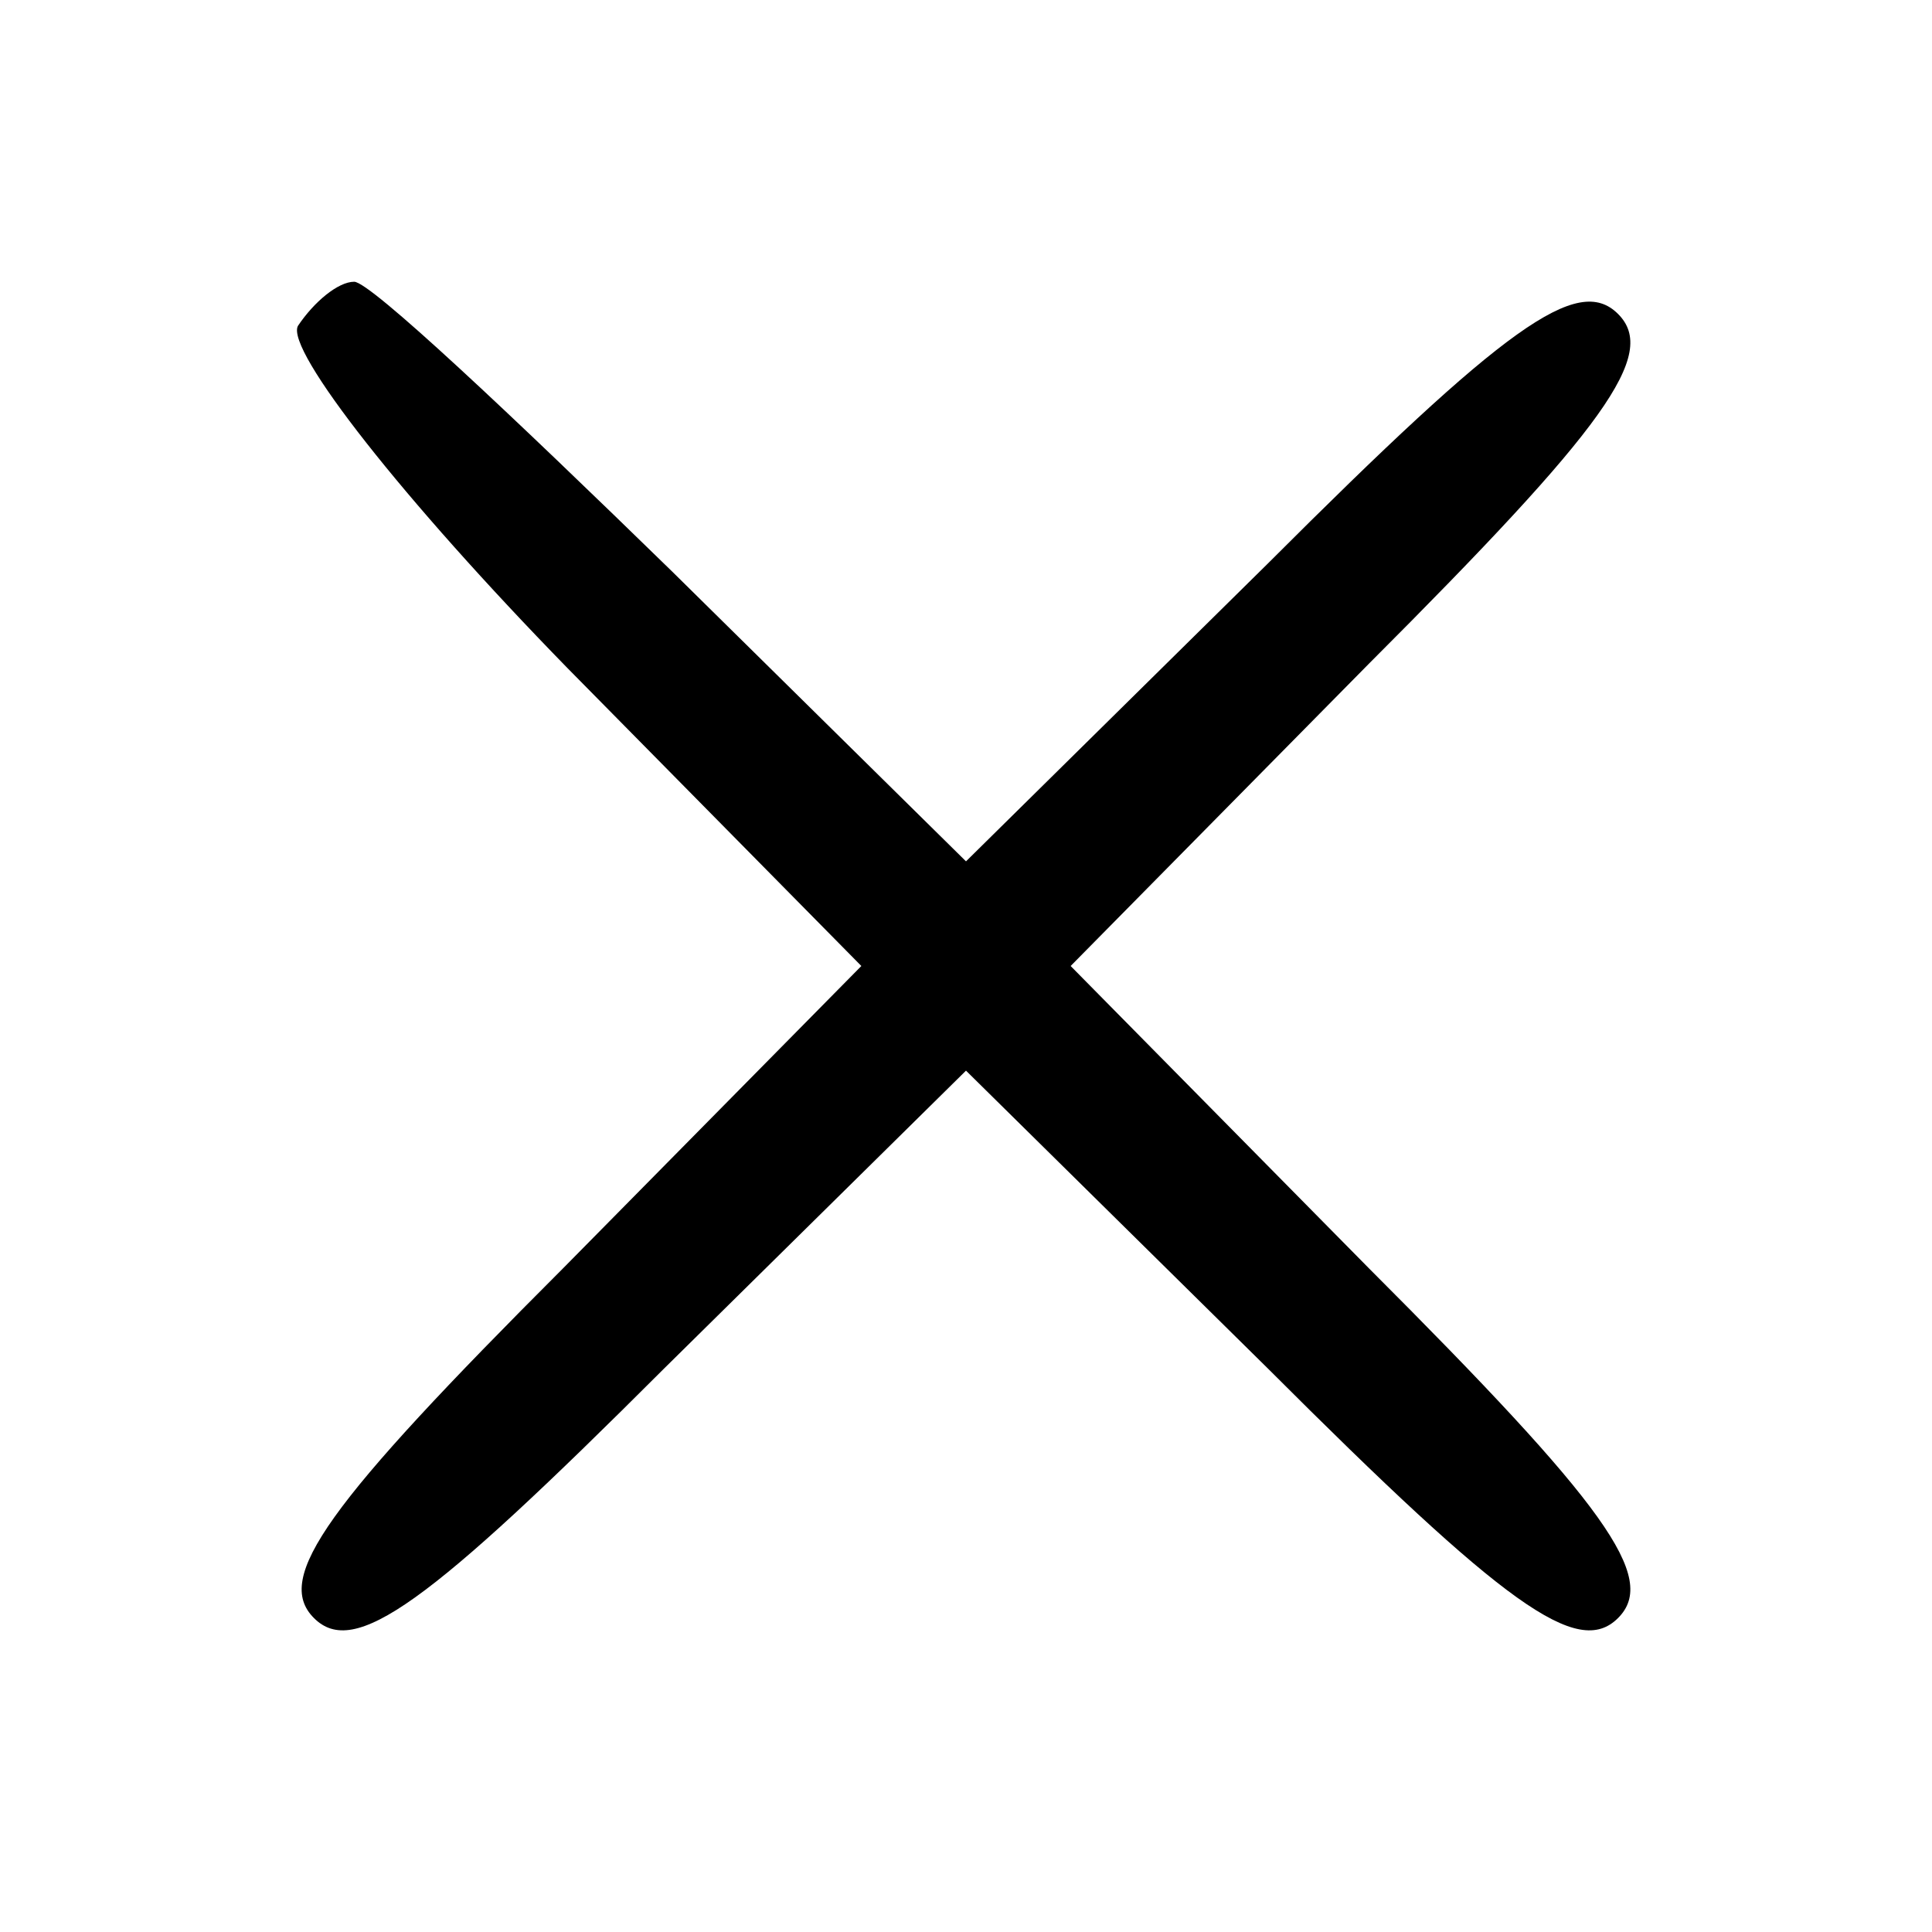 <?xml version="1.0" standalone="no"?>
<!DOCTYPE svg PUBLIC "-//W3C//DTD SVG 20010904//EN"
 "http://www.w3.org/TR/2001/REC-SVG-20010904/DTD/svg10.dtd">
<svg version="1.0" xmlns="http://www.w3.org/2000/svg"
 width="48pt" height="48pt" viewBox="0 0 48 48"
 preserveAspectRatio="xMidYMid meet">

<g transform="translate(0,48) scale(0.1,-0.1)"
fill="#000000" stroke="none">
<path d="M74 399 c-3 -6 26 -43 67 -85 l73 -74 -74 -75 c-59 -59 -72 -77 -62
-87 10 -10 28 3 87 62 l75 74 75 -74 c59 -59 77 -72 87 -62 10 10 -3 28 -62
87 l-74 75 74 75 c59 59 72 77 62 87 -10 10 -28 -3 -87 -62 l-75 -74 -73 72
c-40 39 -75 72 -79 72 -4 0 -10 -5 -14 -11z"/>
</g>
</svg>
